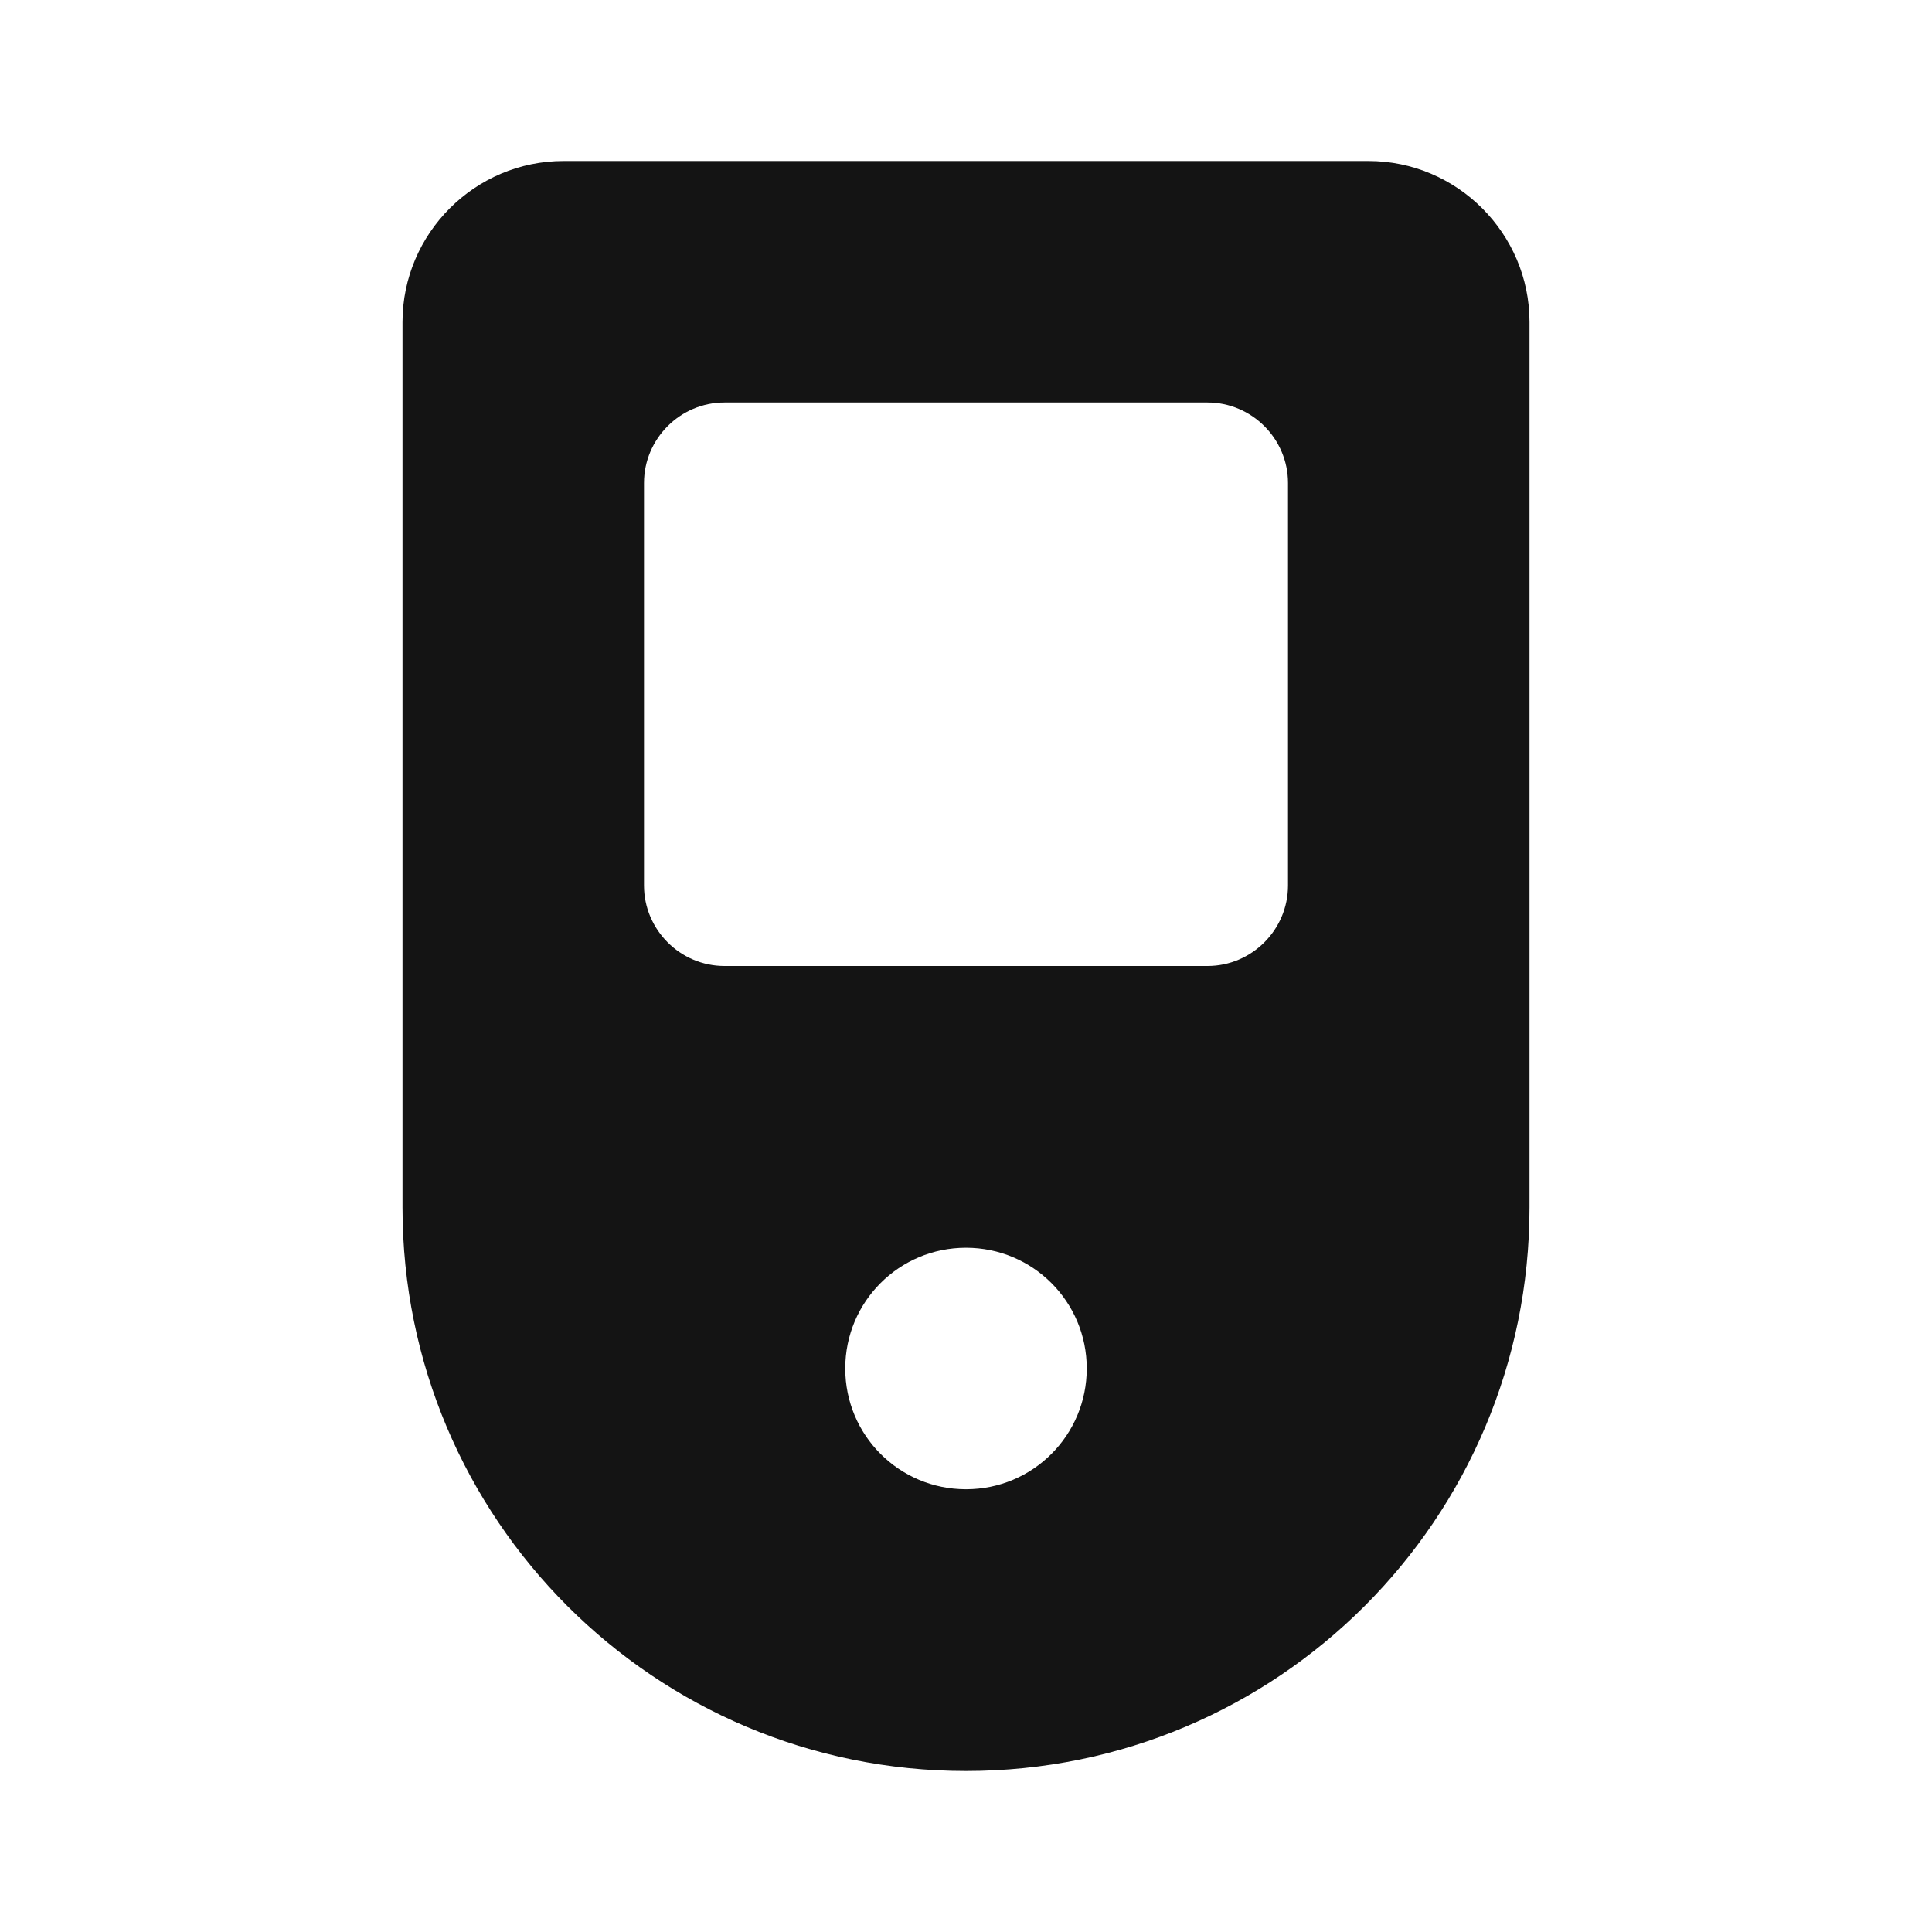 <svg width="24" height="24" viewBox="0 0 24 24" fill="none" xmlns="http://www.w3.org/2000/svg">
<path d="M17 2H7C5.9 2 5 2.9 5 4V15C5 18.87 8.13 22 12 22C15.87 22 19 18.87 19 15V4C19 2.9 18.1 2 17 2ZM12 18.5C11.17 18.5 10.5 17.83 10.5 17C10.5 16.17 11.17 15.5 12 15.5C12.83 15.5 13.5 16.17 13.5 17C13.5 17.83 12.83 18.5 12 18.5ZM16 11C16 11.55 15.55 12 15 12H9C8.45 12 8 11.55 8 11V6C8 5.45 8.45 5 9 5H15C15.55 5 16 5.45 16 6V11Z" fill="#141414"/>
</svg>

